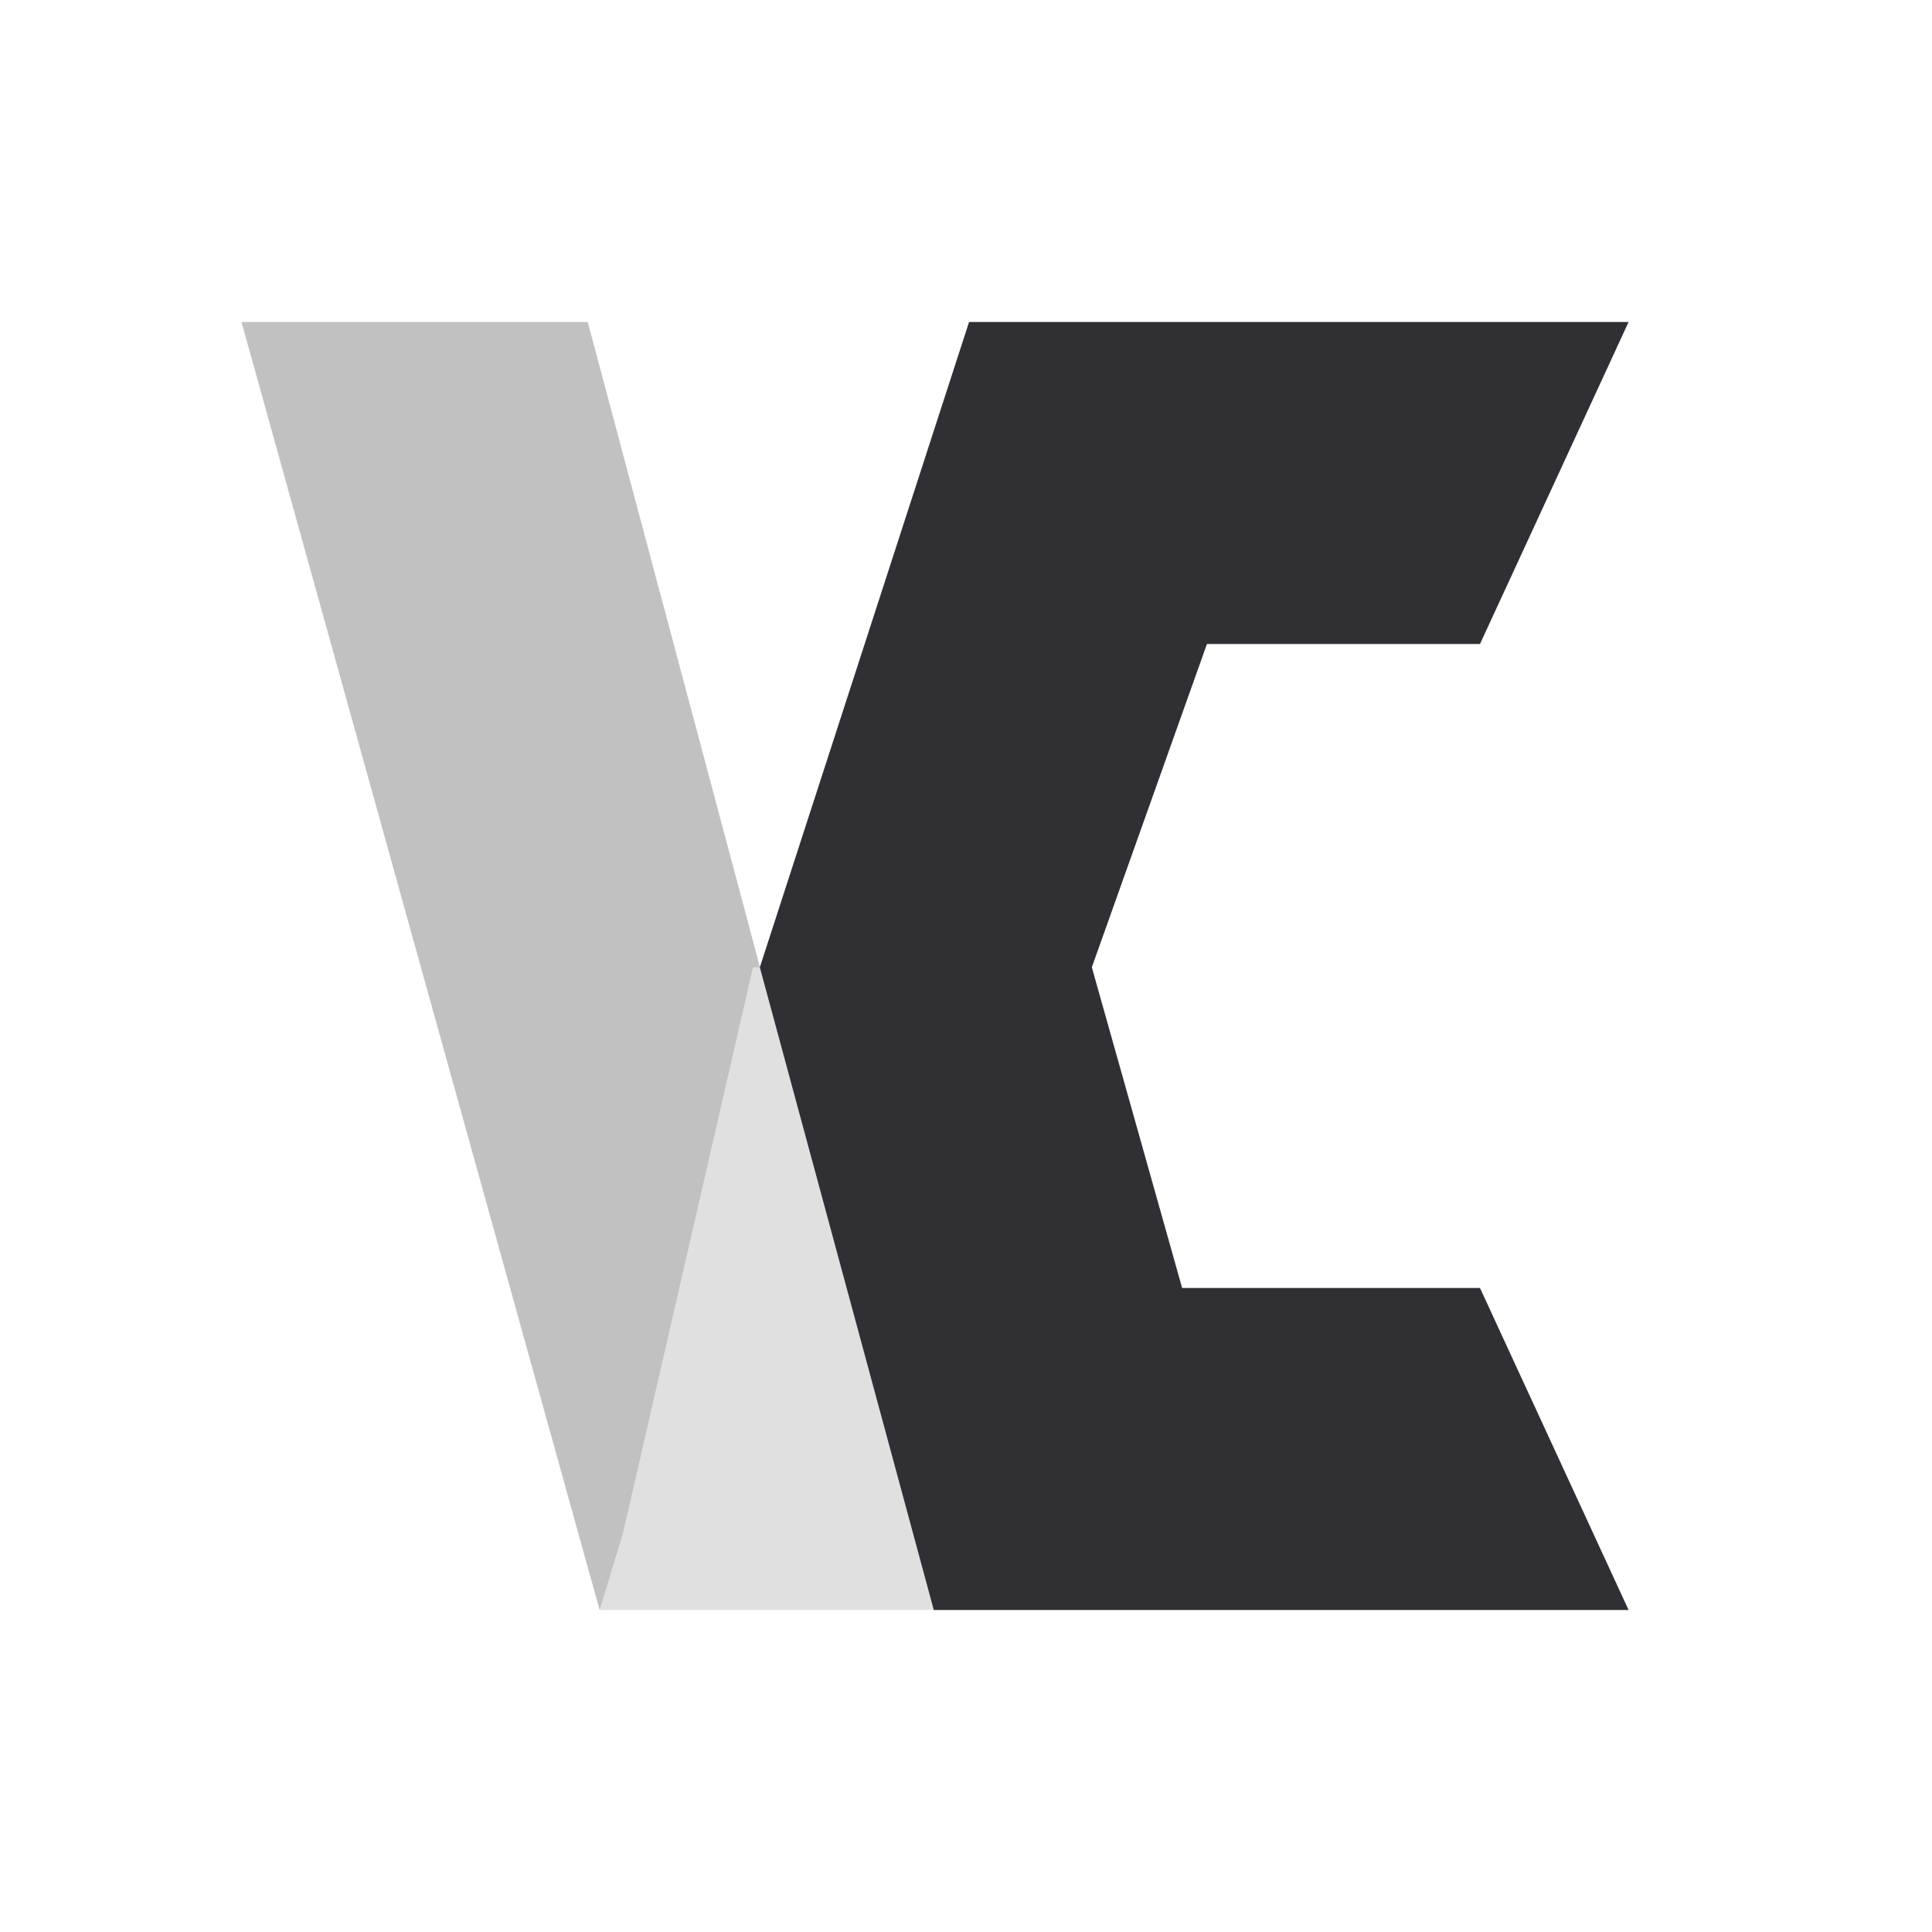 <svg xmlns="http://www.w3.org/2000/svg" width="24" height="24" version="1.1">
 <defs>
  <style id="current-color-scheme" type="text/css">
   .ColorScheme-Text { color:#2f2f34; } .ColorScheme-Highlight { color:#4285f4; } .ColorScheme-NeutralText { color:#ff9800; } .ColorScheme-PositiveText { color:#4caf50; } .ColorScheme-NegativeText { color:#f44336; }
  </style>
 </defs>
 <path style="opacity:0.3;fill:currentColor" class="ColorScheme-Text" d="m 3,4 4.449,16 0.291,-0.955 1.615,-7.029 h 0.086 L 7.301,4 Z"/>
 <path style="opacity:0.15;fill:currentColor" class="ColorScheme-Text" d="m 13.036,12.02 -3.68,-0.005 -1.615,7.029 -0.292,0.955 4.159,-7e-6 c 1.688,-7.318 1.429,-7.98 1.429,-7.98 z"/>
 <path style="fill:currentColor" class="ColorScheme-Text" d="M 12.038,4 9.439,12.016 11.6,20 h 8.631 L 18.385,16 h -3.7 L 13.563,12.016 14.993,8 h 3.392 l 1.846,-4 z"/>
</svg>
